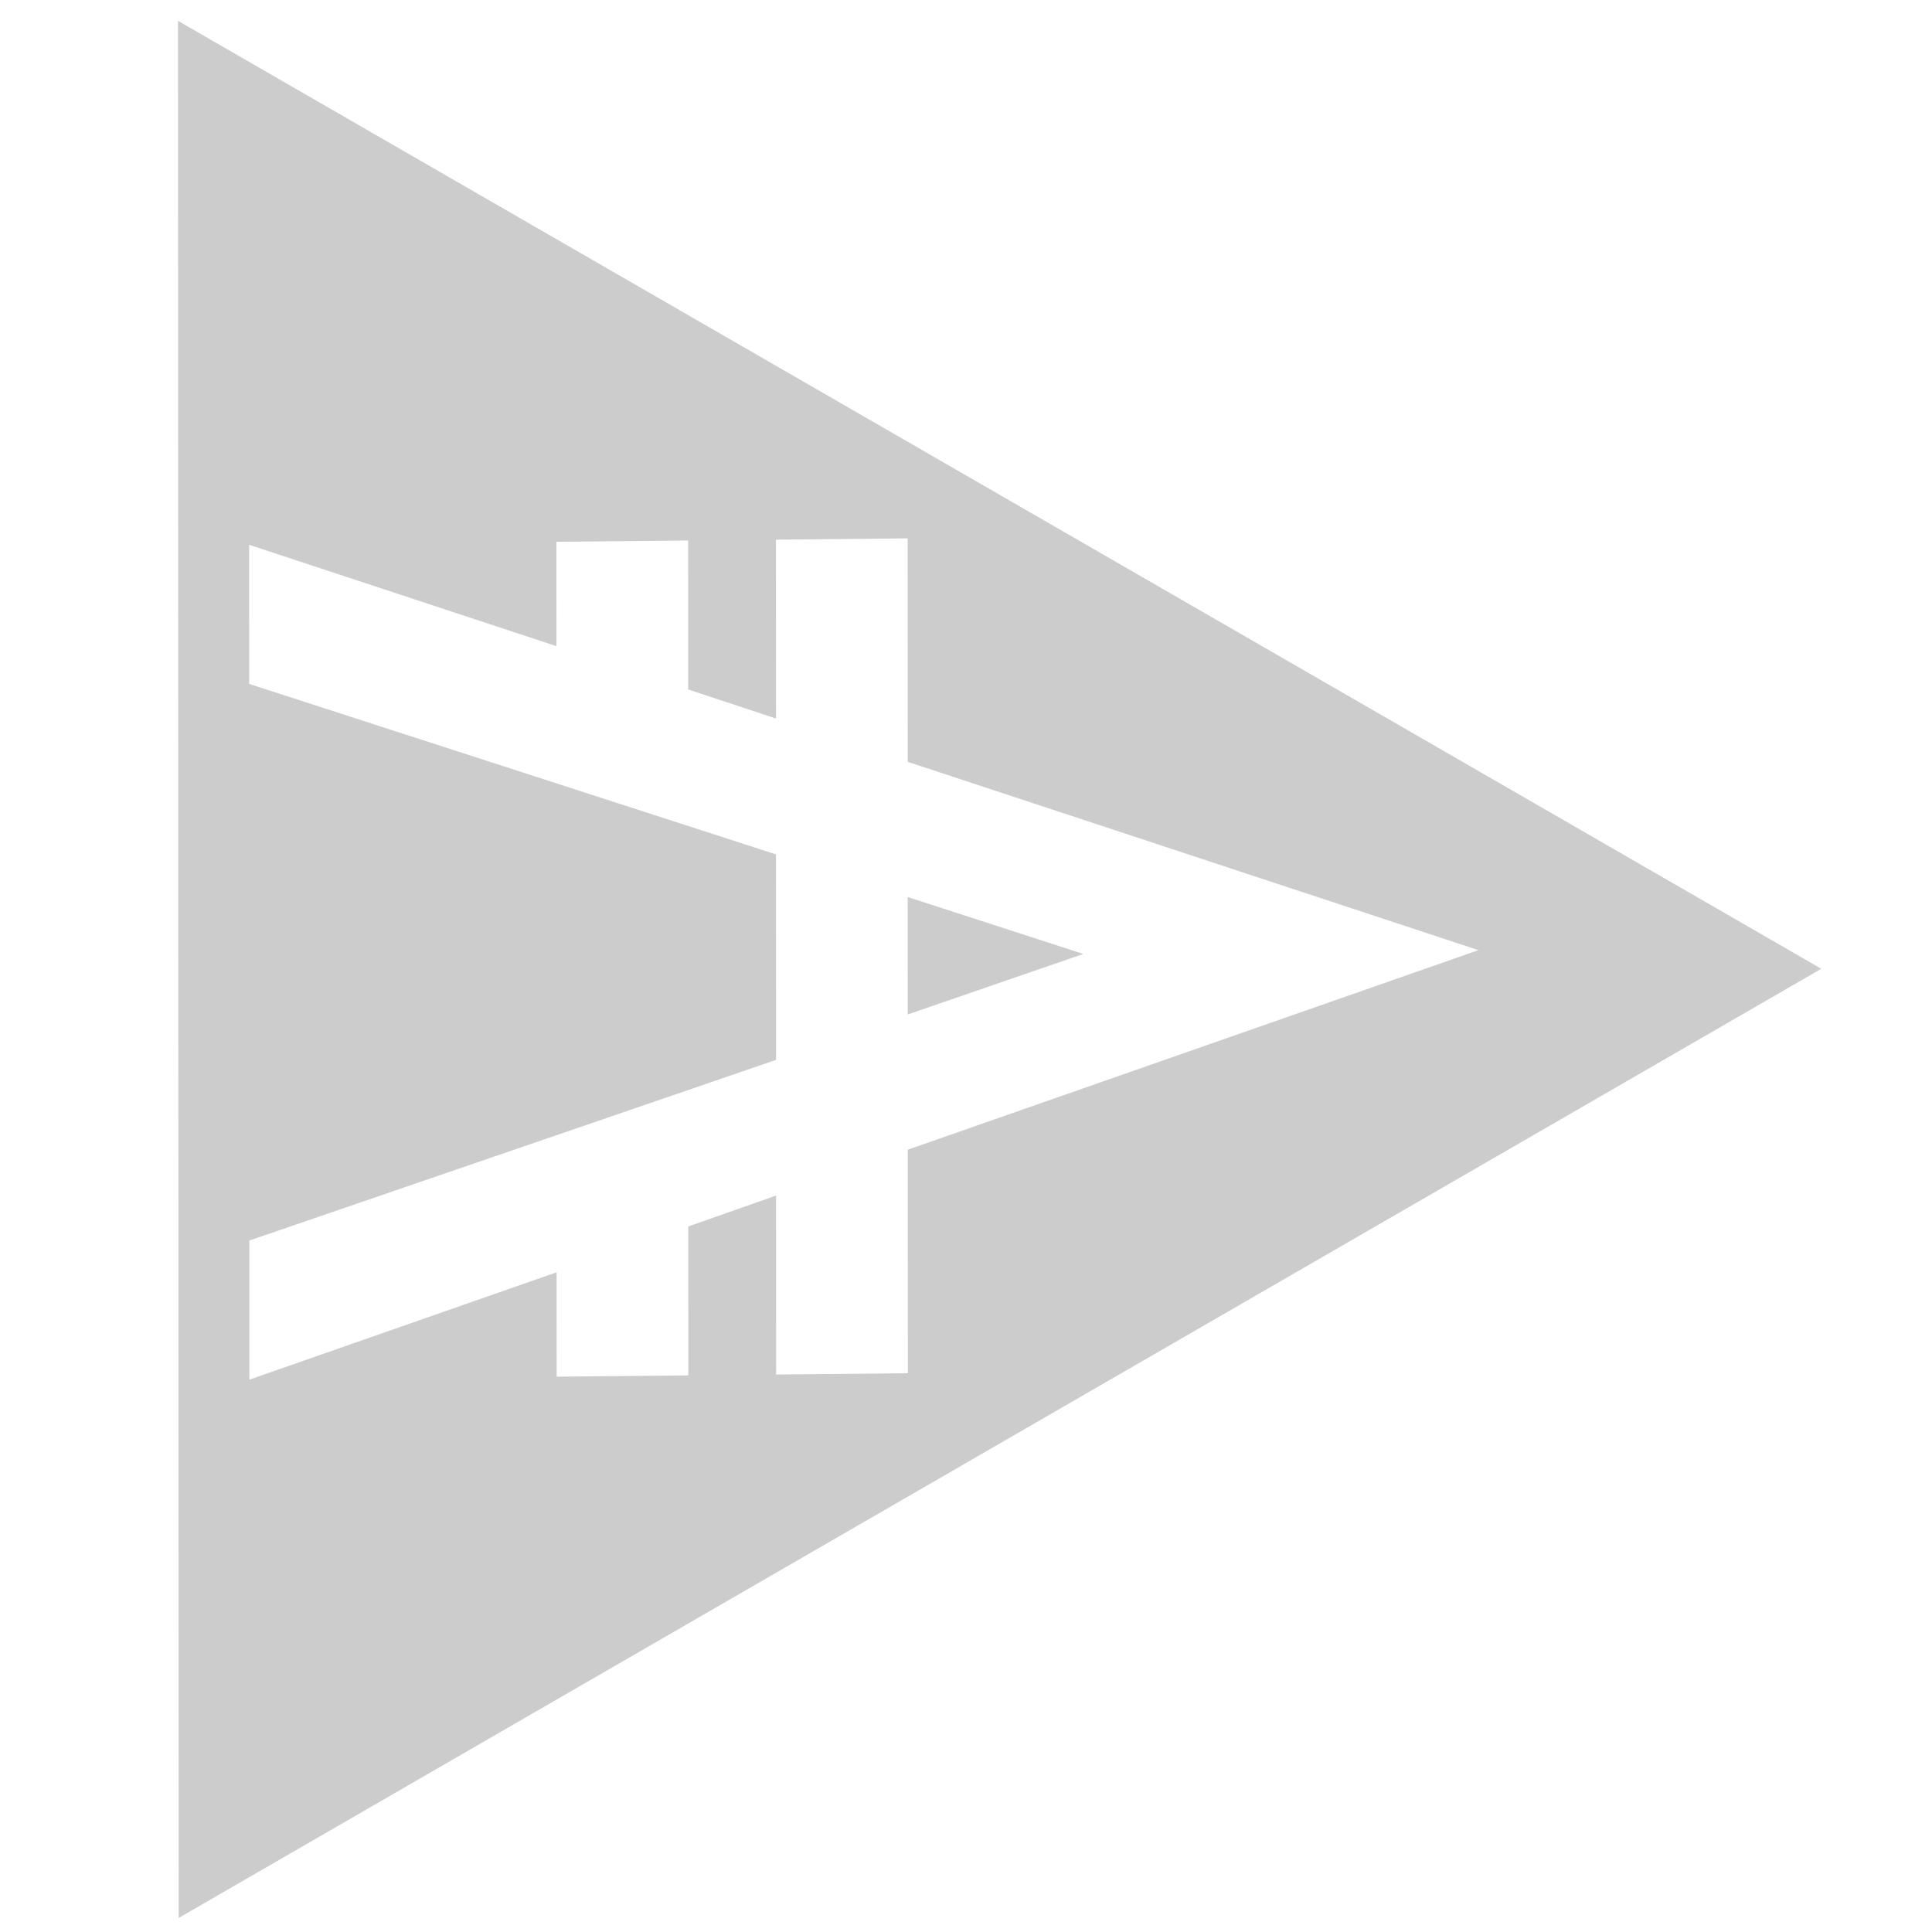 <?xml version="1.0" encoding="UTF-8" standalone="no"?>
<svg
   xmlns:dc="http://purl.org/dc/elements/1.1/"
   xmlns:cc="http://creativecommons.org/ns#"
   xmlns:rdf="http://www.w3.org/1999/02/22-rdf-syntax-ns#"
   xmlns:svg="http://www.w3.org/2000/svg"
   xmlns="http://www.w3.org/2000/svg"
   xmlns:sodipodi="http://sodipodi.sourceforge.net/DTD/sodipodi-0.dtd"
   xmlns:inkscape="http://www.inkscape.org/namespaces/inkscape"
   viewBox="0 0 64 64"
   version="1.1"
   id="svg4"
   sodipodi:docname="arrow-symbolic.svg"
   width="64"
   height="64"
   inkscape:version="0.92.4 (5da689c313, 2019-01-14)">
  <defs
     id="defs8" />
  <sodipodi:namedview
     pagecolor="#ffffff"
     bordercolor="#666666"
     borderopacity="1"
     objecttolerance="10"
     gridtolerance="10"
     guidetolerance="10"
     inkscape:pageopacity="0"
     inkscape:pageshadow="2"
     inkscape:window-width="1920"
     inkscape:window-height="1012"
     id="namedview6"
     showgrid="false"
     inkscape:zoom="10.429825"
     inkscape:cx="29.764942"
     inkscape:cy="31.380536"
     inkscape:window-x="0"
     inkscape:window-y="32"
     inkscape:window-maximized="1"
     inkscape:current-layer="svg4" />
  <path
     style="fill:#cccccc;stroke-width:4.515"
     d="M 5.896,0.69 33.115,16.391 60.333,32.092 33.126,47.813 5.919,63.535 5.907,32.113 Z m 2.357,17.357 8.95e-4,4.609 17.452,5.647 0.002,6.807 -17.448,5.984 8.95e-4,4.609 10.178,-3.557 0.002,3.458 4.362,-0.043 -0.002,-4.933 2.908,-1.023 0.002,5.928 4.364,-0.043 -0.003,-7.405 18.903,-6.61 -18.905,-6.238 -0.003,-7.403 -4.362,0.043 0.002,5.926 -2.909,-0.964 -0.002,-4.933 -4.364,0.041 0.002,3.458 z m 21.815,11.668 5.819,1.886 -5.817,2.004 z"
     id="path3944"
     inkscape:connector-curvature="0" />
</svg>
